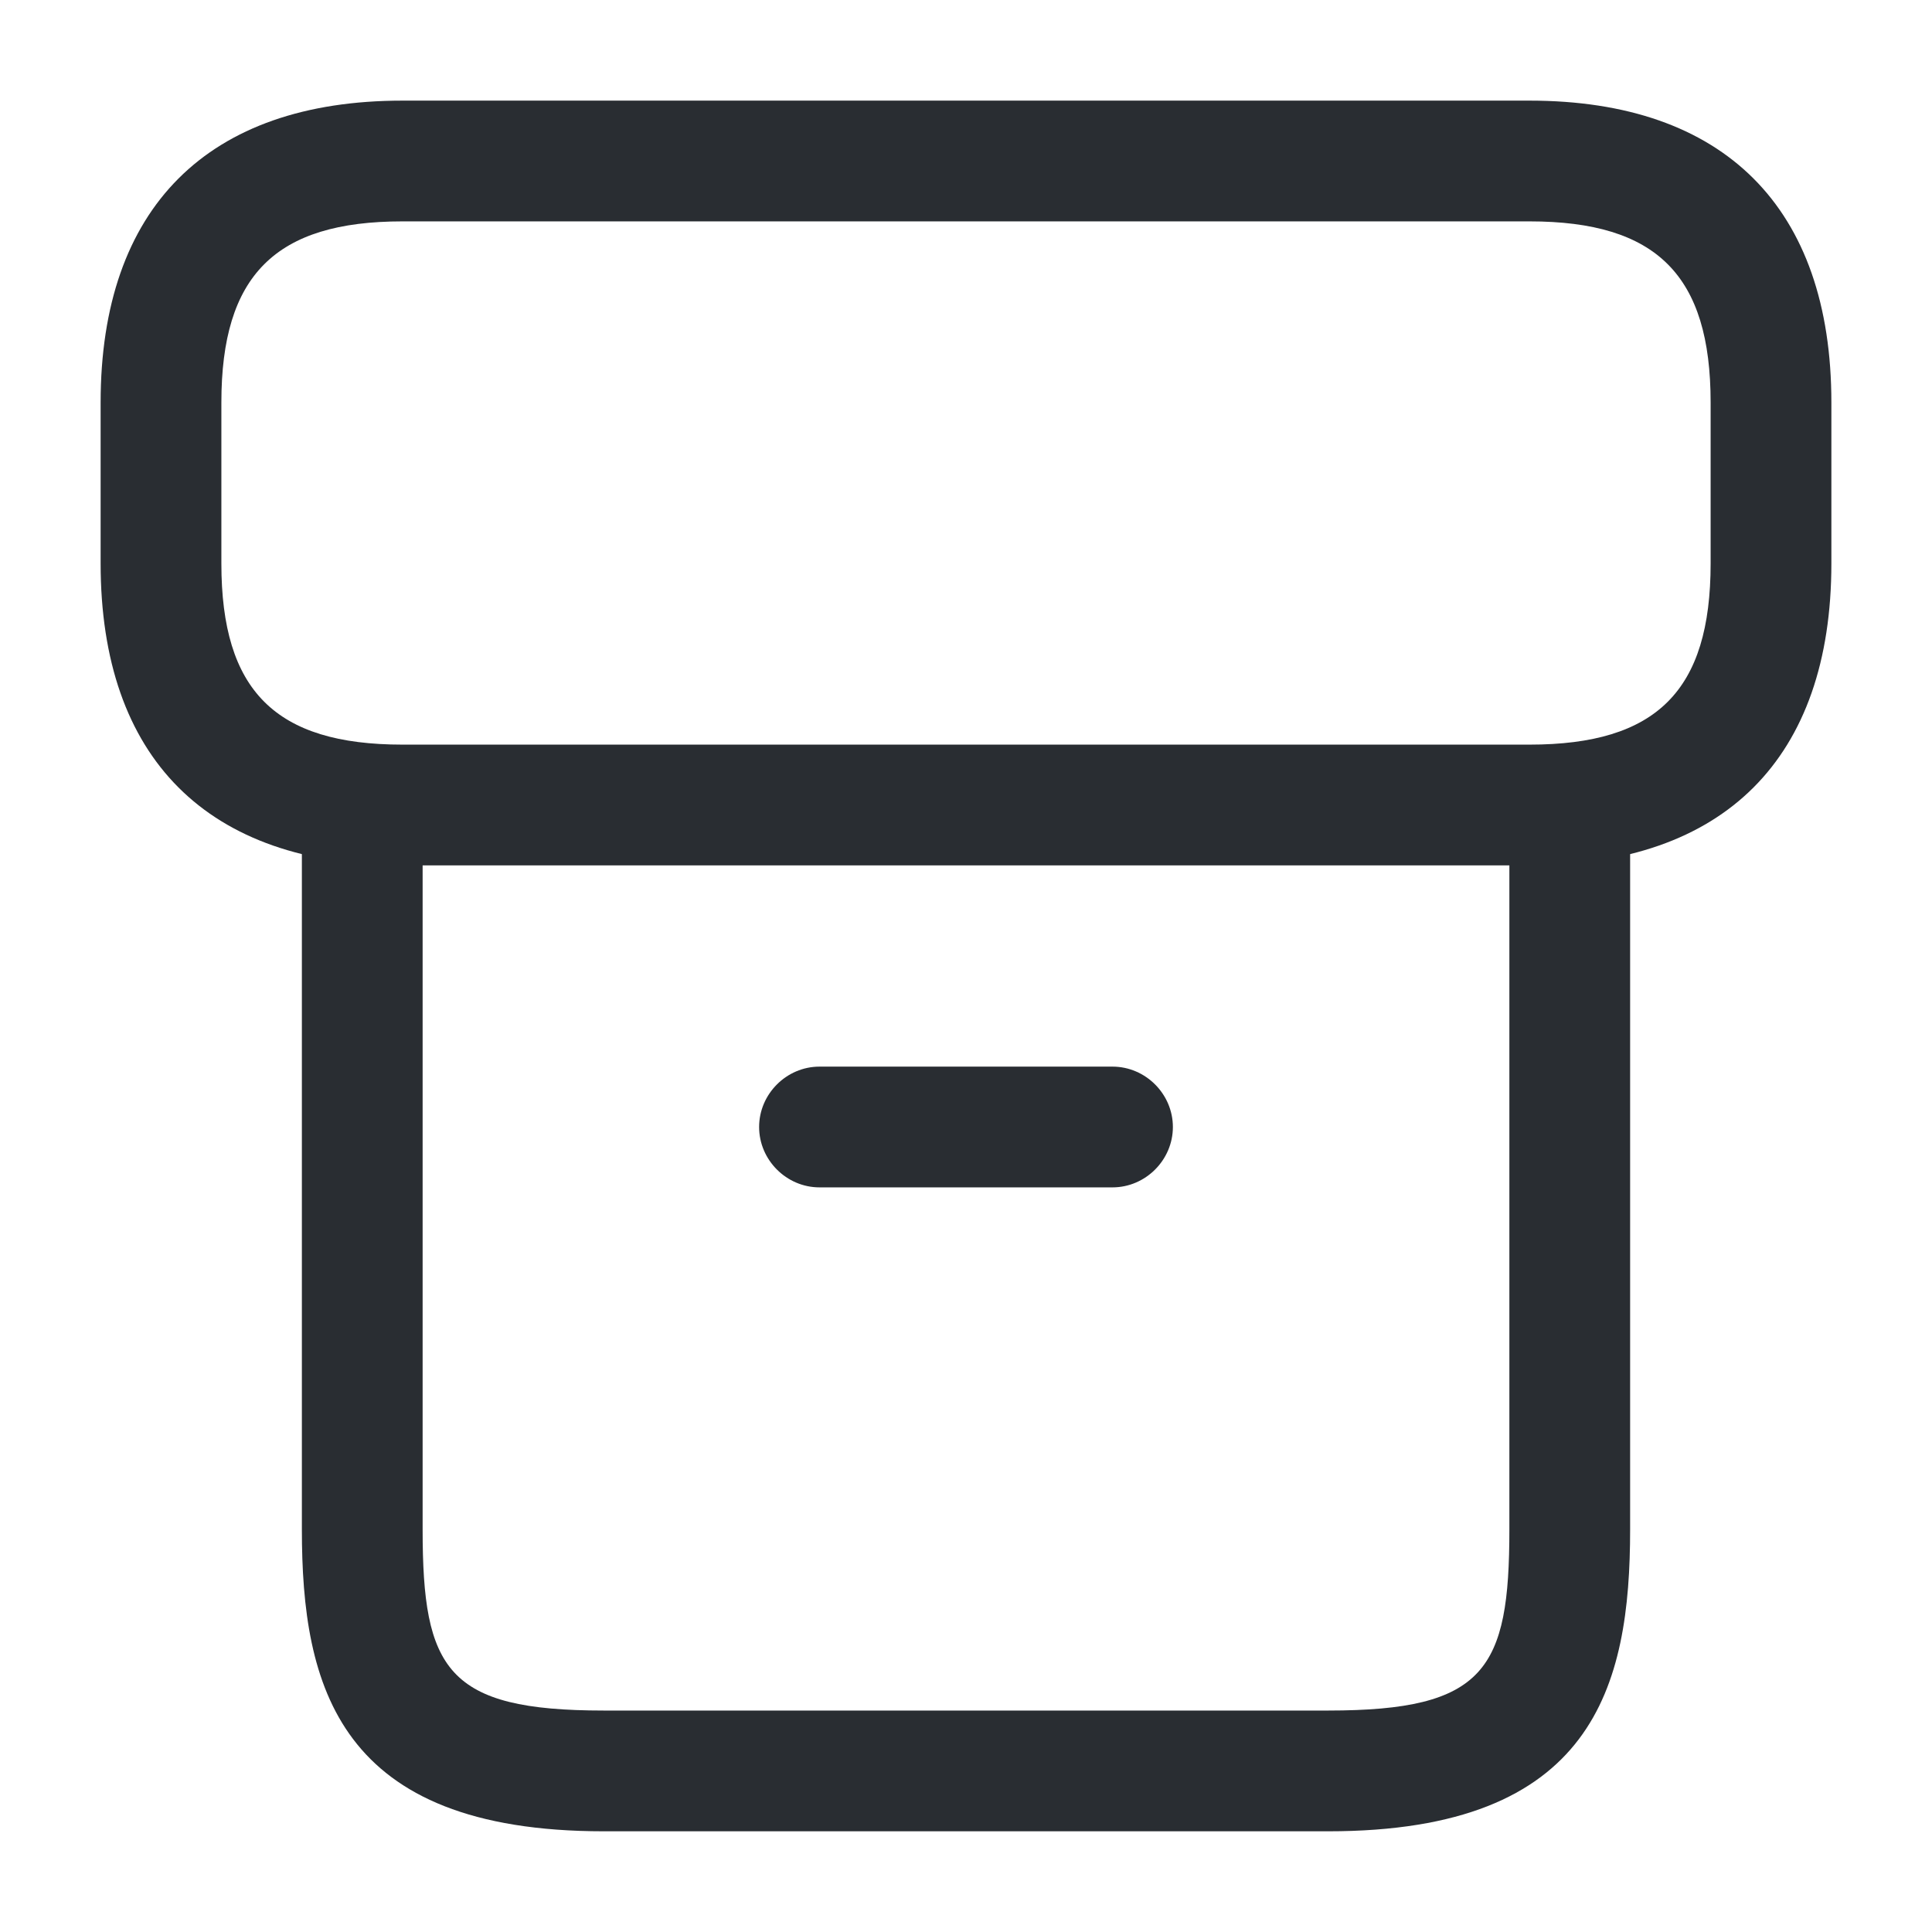 <svg width="24" height="24" viewBox="0 0 24 24" fill="none" xmlns="http://www.w3.org/2000/svg">
<path d="M16.5 22.749H7.5C4.2 22.749 3.75 20.949 3.75 18.999V10.219C3.75 9.809 4.09 9.469 4.5 9.469C4.91 9.469 5.25 9.809 5.25 10.219V18.999C5.25 20.739 5.55 21.249 7.5 21.249H16.5C18.45 21.249 18.75 20.739 18.75 18.999V10.219C18.75 9.809 19.09 9.469 19.5 9.469C19.91 9.469 20.25 9.809 20.25 10.219V18.999C20.25 20.949 19.8 22.749 16.5 22.749Z" fill="#292D32"/>
<path d="M19 10.75H5C2.58 10.75 1.25 9.42 1.25 7V5C1.25 2.58 2.58 1.25 5 1.25H19C21.42 1.25 22.75 2.58 22.75 5V7C22.75 9.42 21.42 10.75 19 10.75ZM5 2.75C3.42 2.75 2.75 3.42 2.75 5V7C2.75 8.58 3.42 9.25 5 9.25H19C20.58 9.25 21.25 8.58 21.25 7V5C21.25 3.42 20.58 2.75 19 2.75H5Z" fill="#292D32"/>
<path d="M13.82 14.75H10.18C9.77 14.75 9.43 14.41 9.43 14C9.43 13.59 9.77 13.25 10.18 13.25H13.82C14.23 13.25 14.57 13.59 14.57 14C14.57 14.41 14.23 14.75 13.82 14.75Z" fill="#292D32"/>
</svg>
